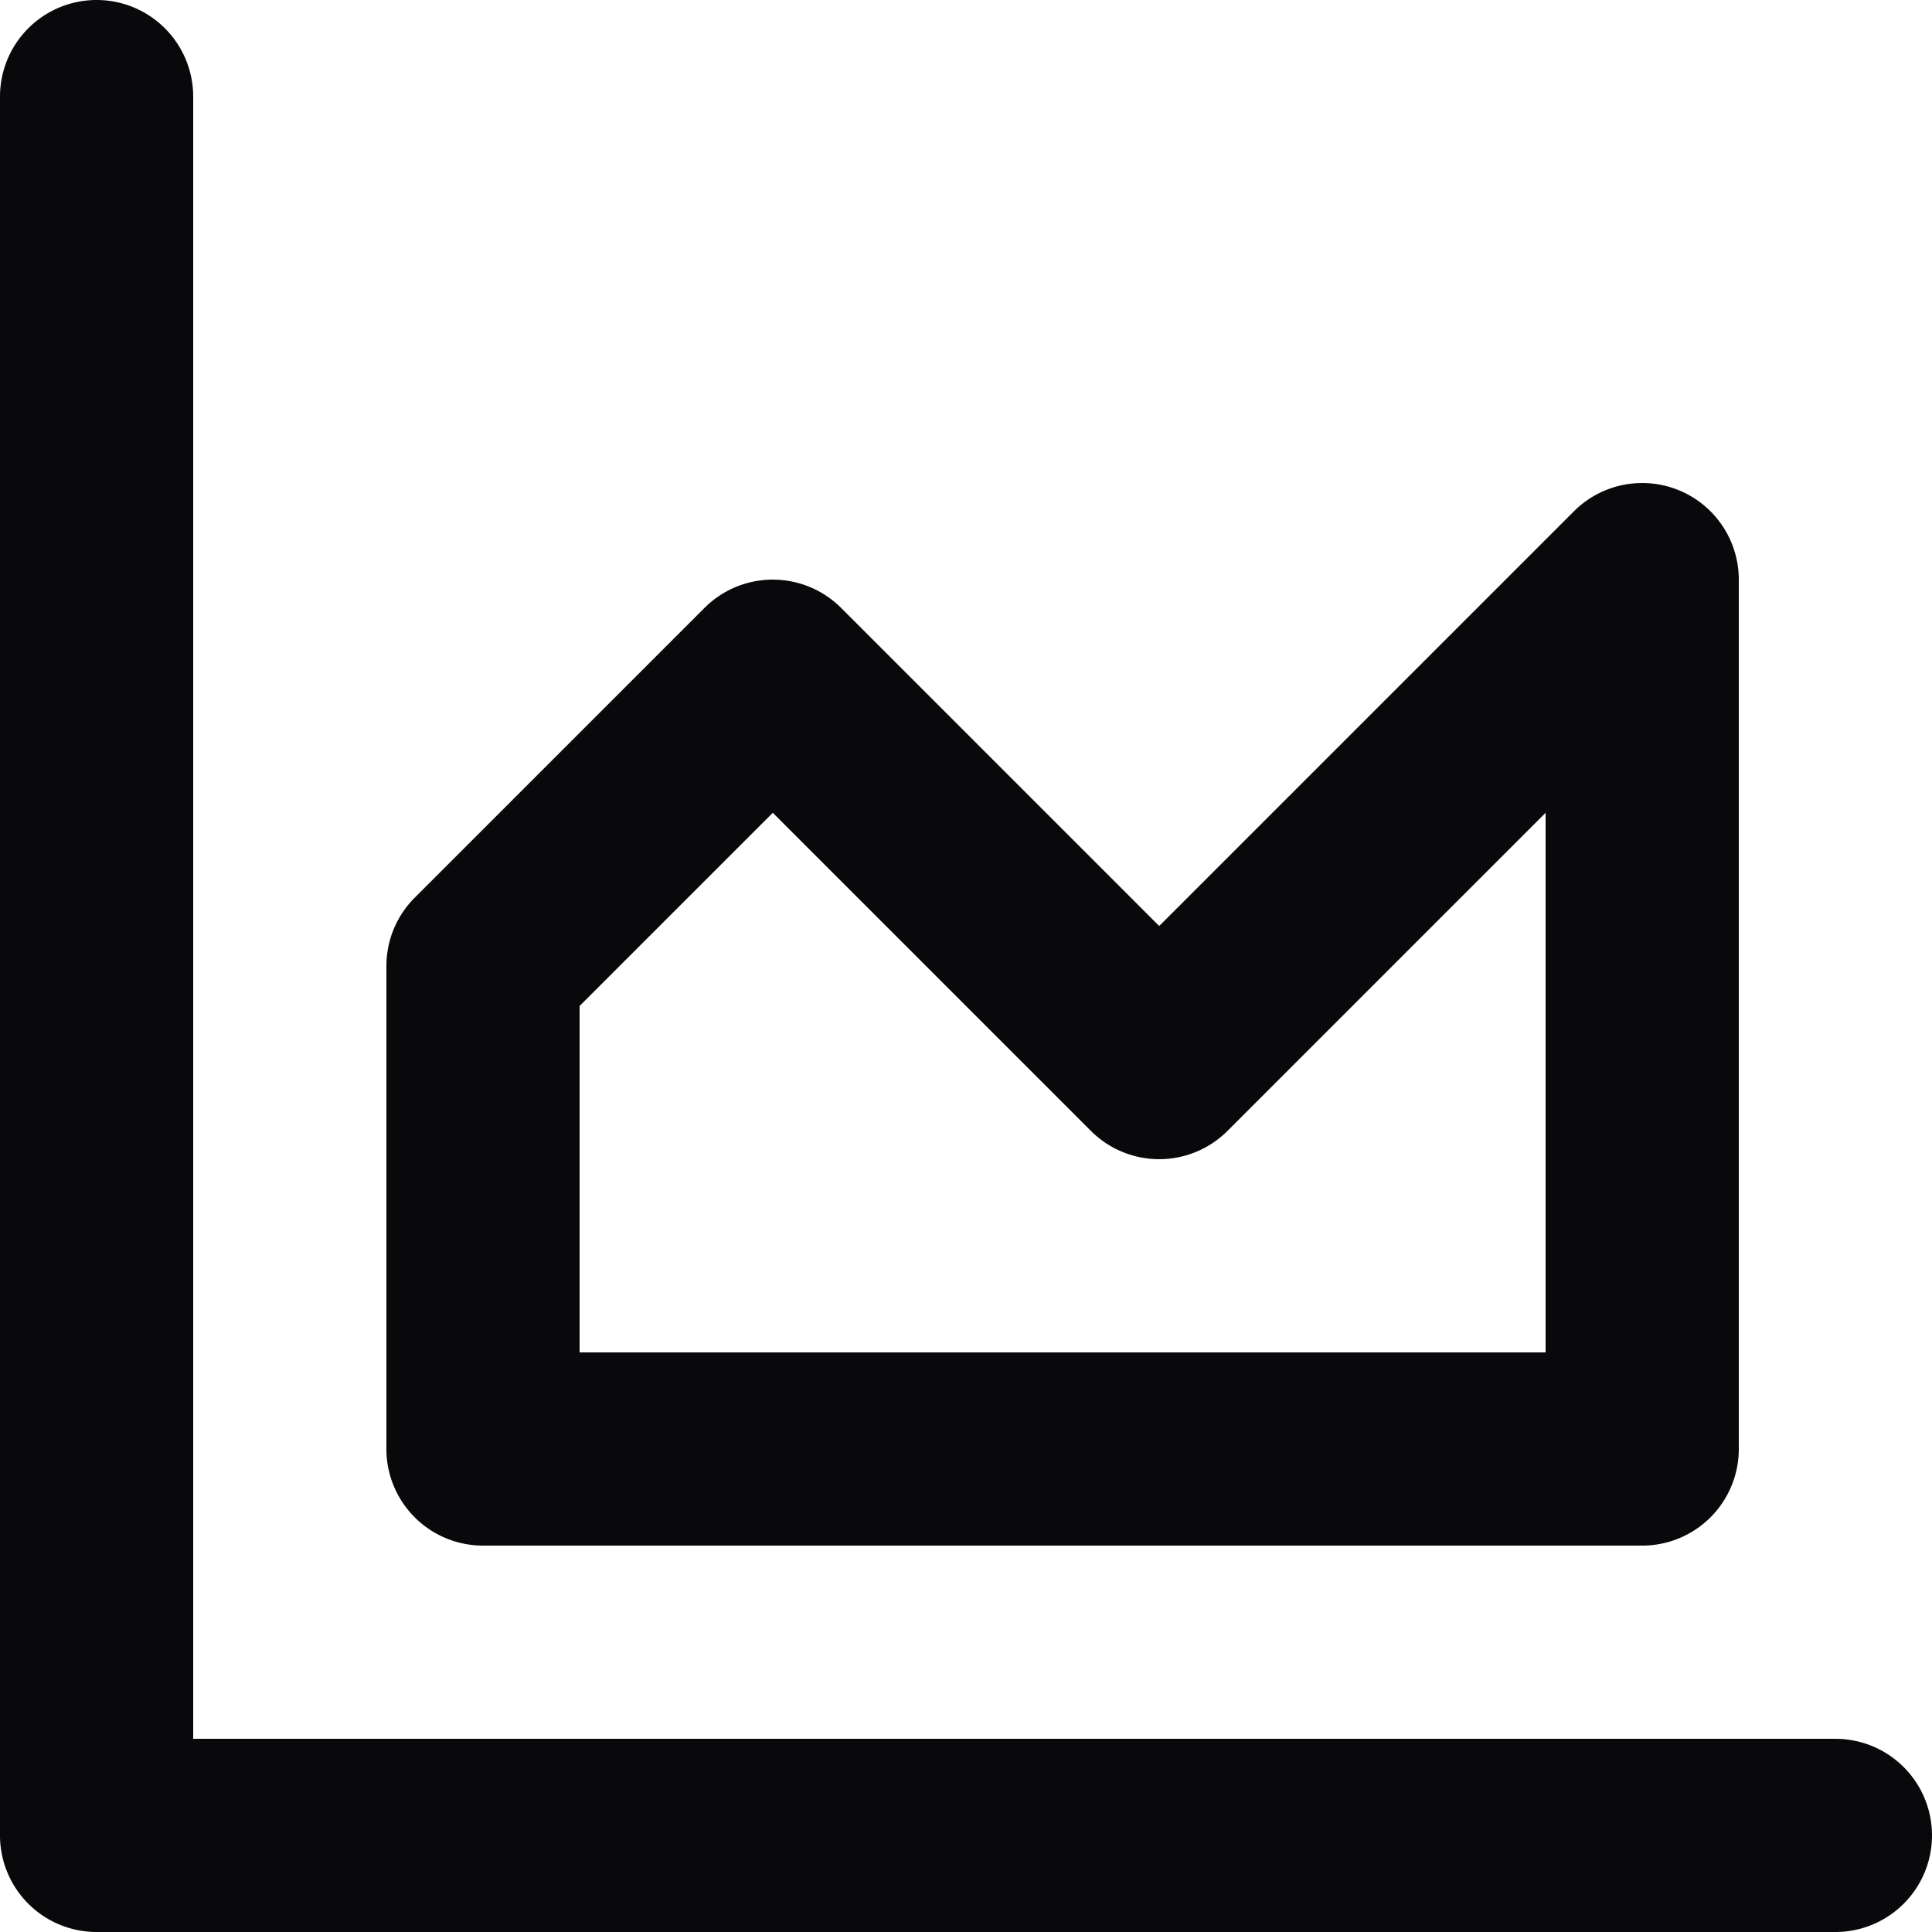 <svg id="area-chart" xmlns="http://www.w3.org/2000/svg" width="20" height="20" viewBox="0 0 20 20">
  <path id="Vector" d="M2,1A1,1,0,0,0,0,1ZM1,19H0a1,1,0,0,0,1,1Zm18,1a1,1,0,0,0,0-2ZM5,10l-.707-.707A1,1,0,0,0,4,10Zm0,5H4a1,1,0,0,0,1,1Zm12,0v1a1,1,0,0,0,1-1Zm0-9h1a1,1,0,0,0-1.707-.707Zm-5,5-.707.707a1,1,0,0,0,1.414,0ZM8,7l.707-.707a1,1,0,0,0-1.414,0ZM0,1V19H2V1ZM1,20H19V18H1ZM4,10v5H6V10Zm1,6H17V14H5Zm13-1V6H16v9ZM16.293,5.293l-5,5,1.414,1.414,5-5Zm-3.586,5-4-4L7.293,7.707l4,4Zm-5.414-4-3,3,1.414,1.414,3-3Z" fill="#09090b"/>
</svg>
